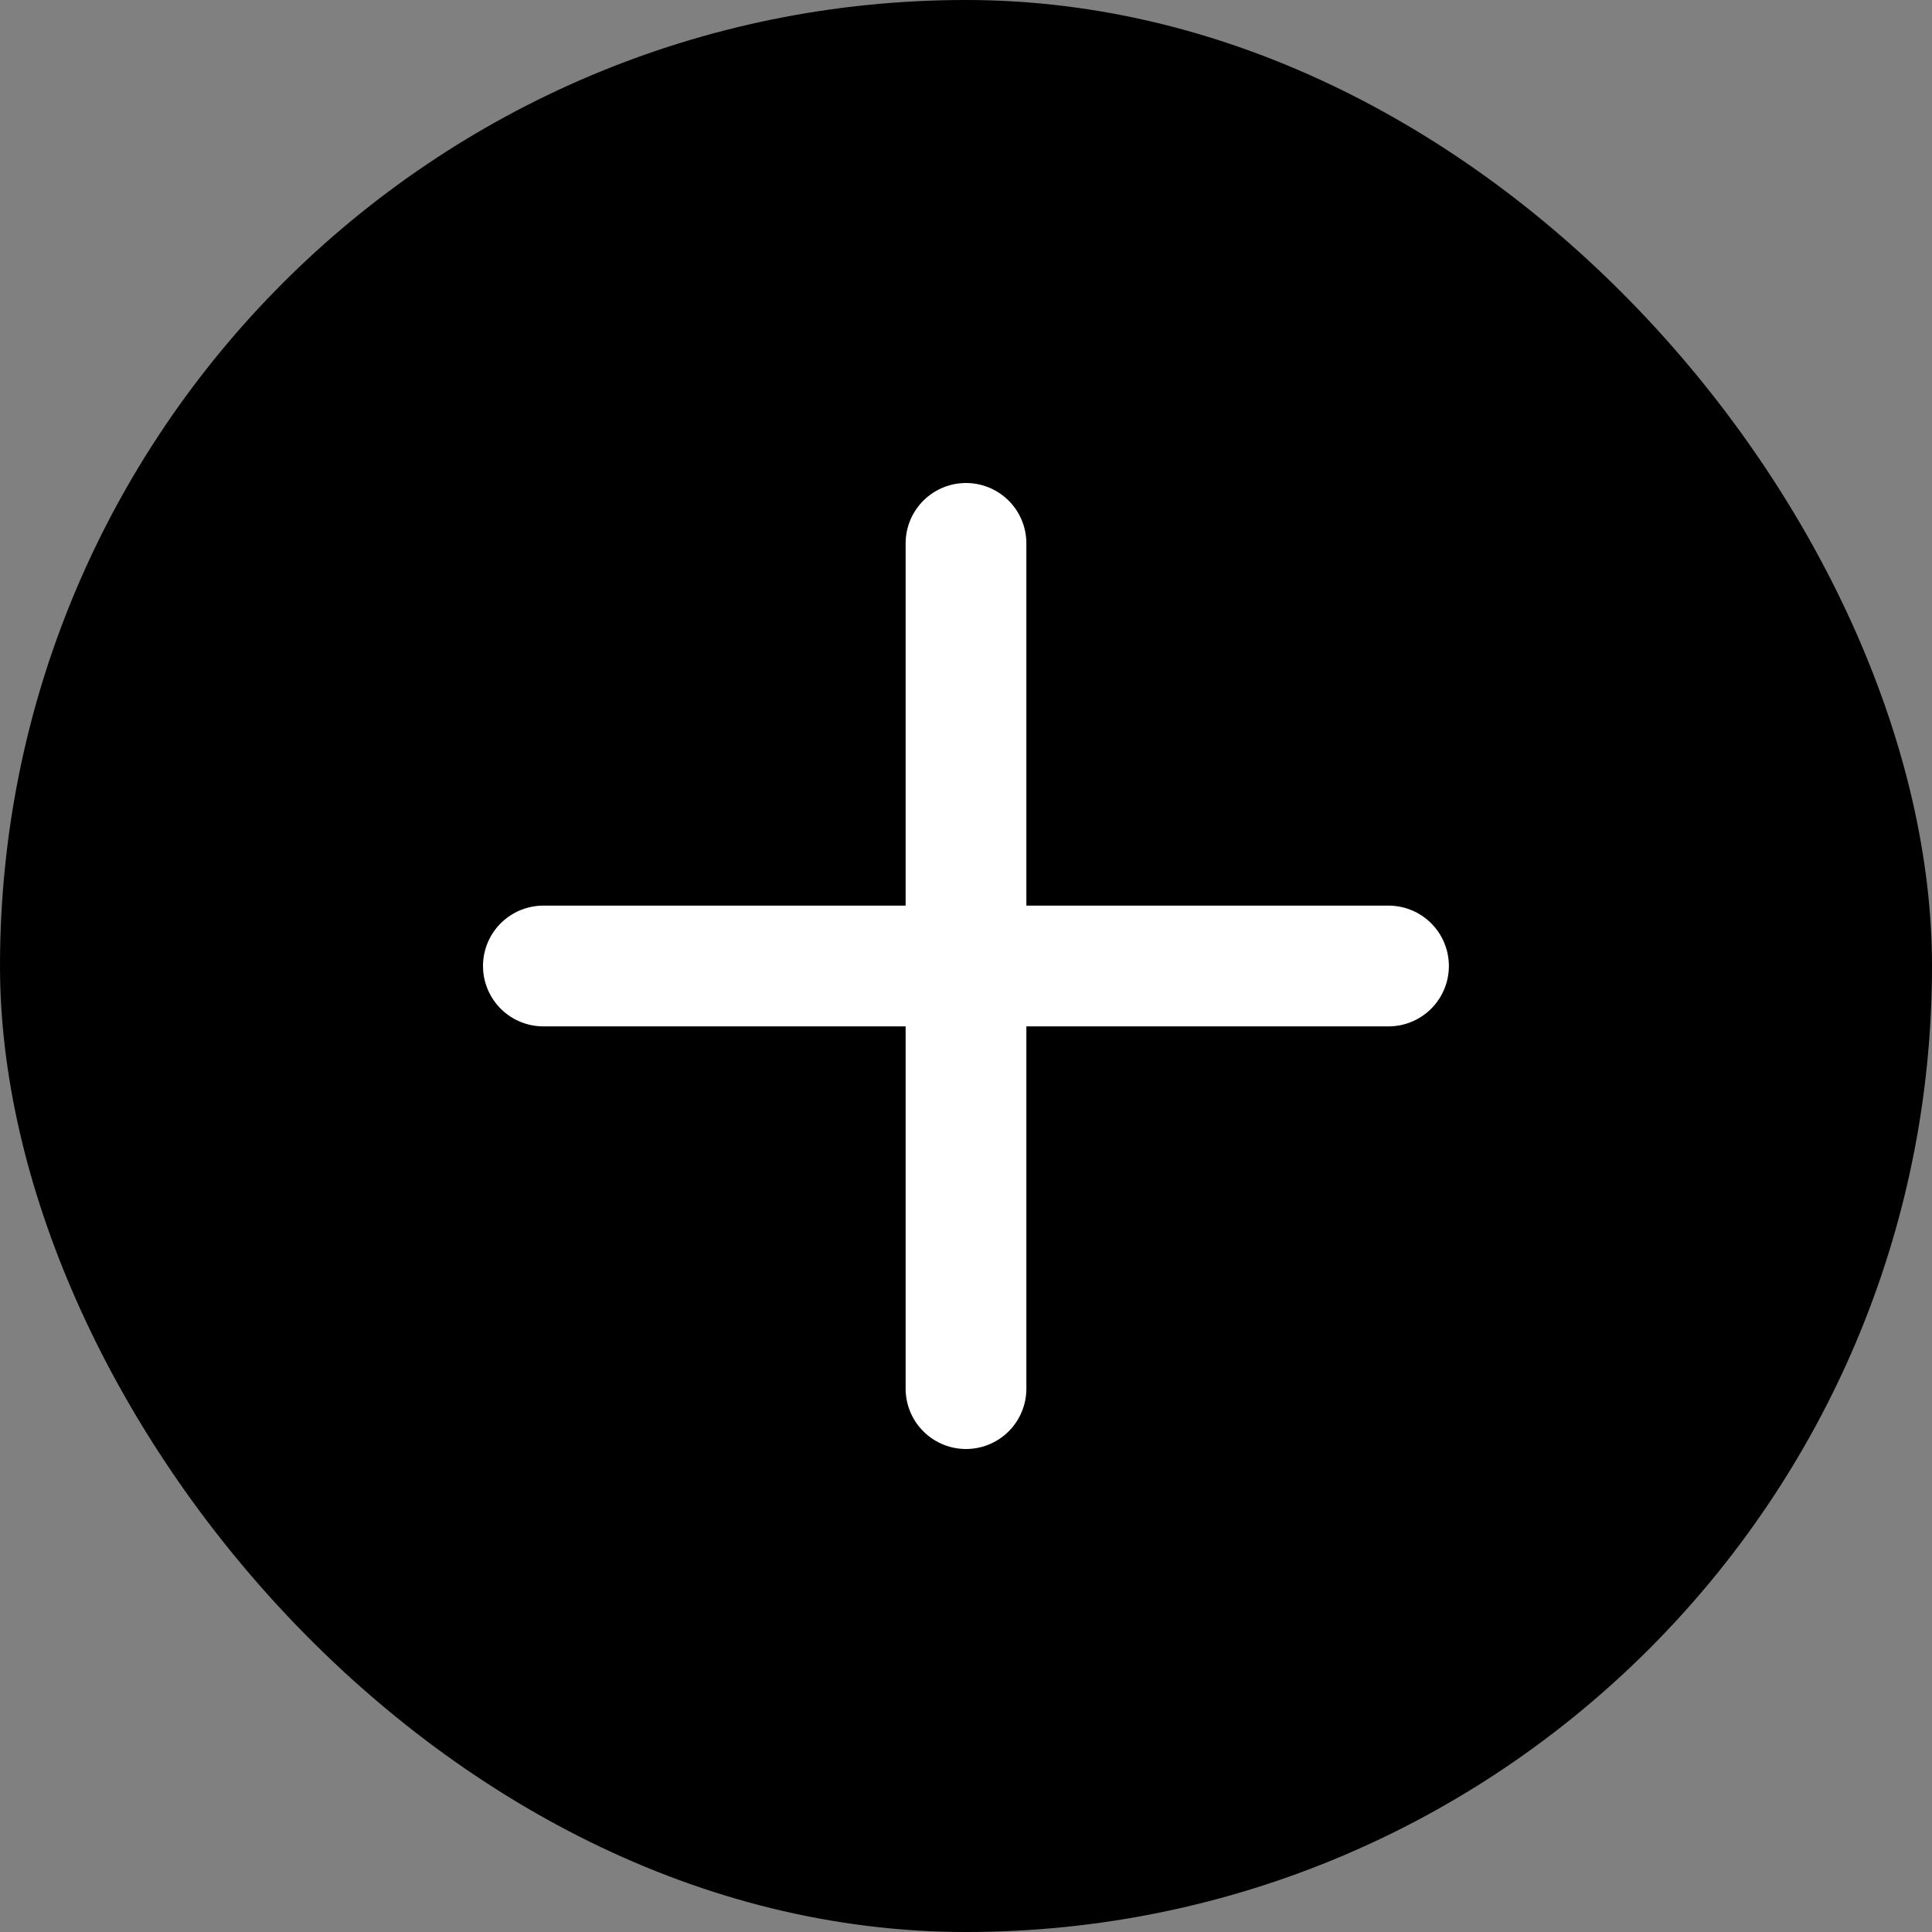 <svg width="16" height="16" viewBox="0 0 16 16" fill="none" xmlns="http://www.w3.org/2000/svg">
    <rect x="0" y="0" width="16" height="16" fill="#808080" stroke="none"/>
    <rect width="16" height="16" rx="8" fill="currentColor" />
    <path d="M8 4.5V11.5M4.5 8H11.499" stroke="white" stroke-linecap="round" stroke-linejoin="round" />
</svg>